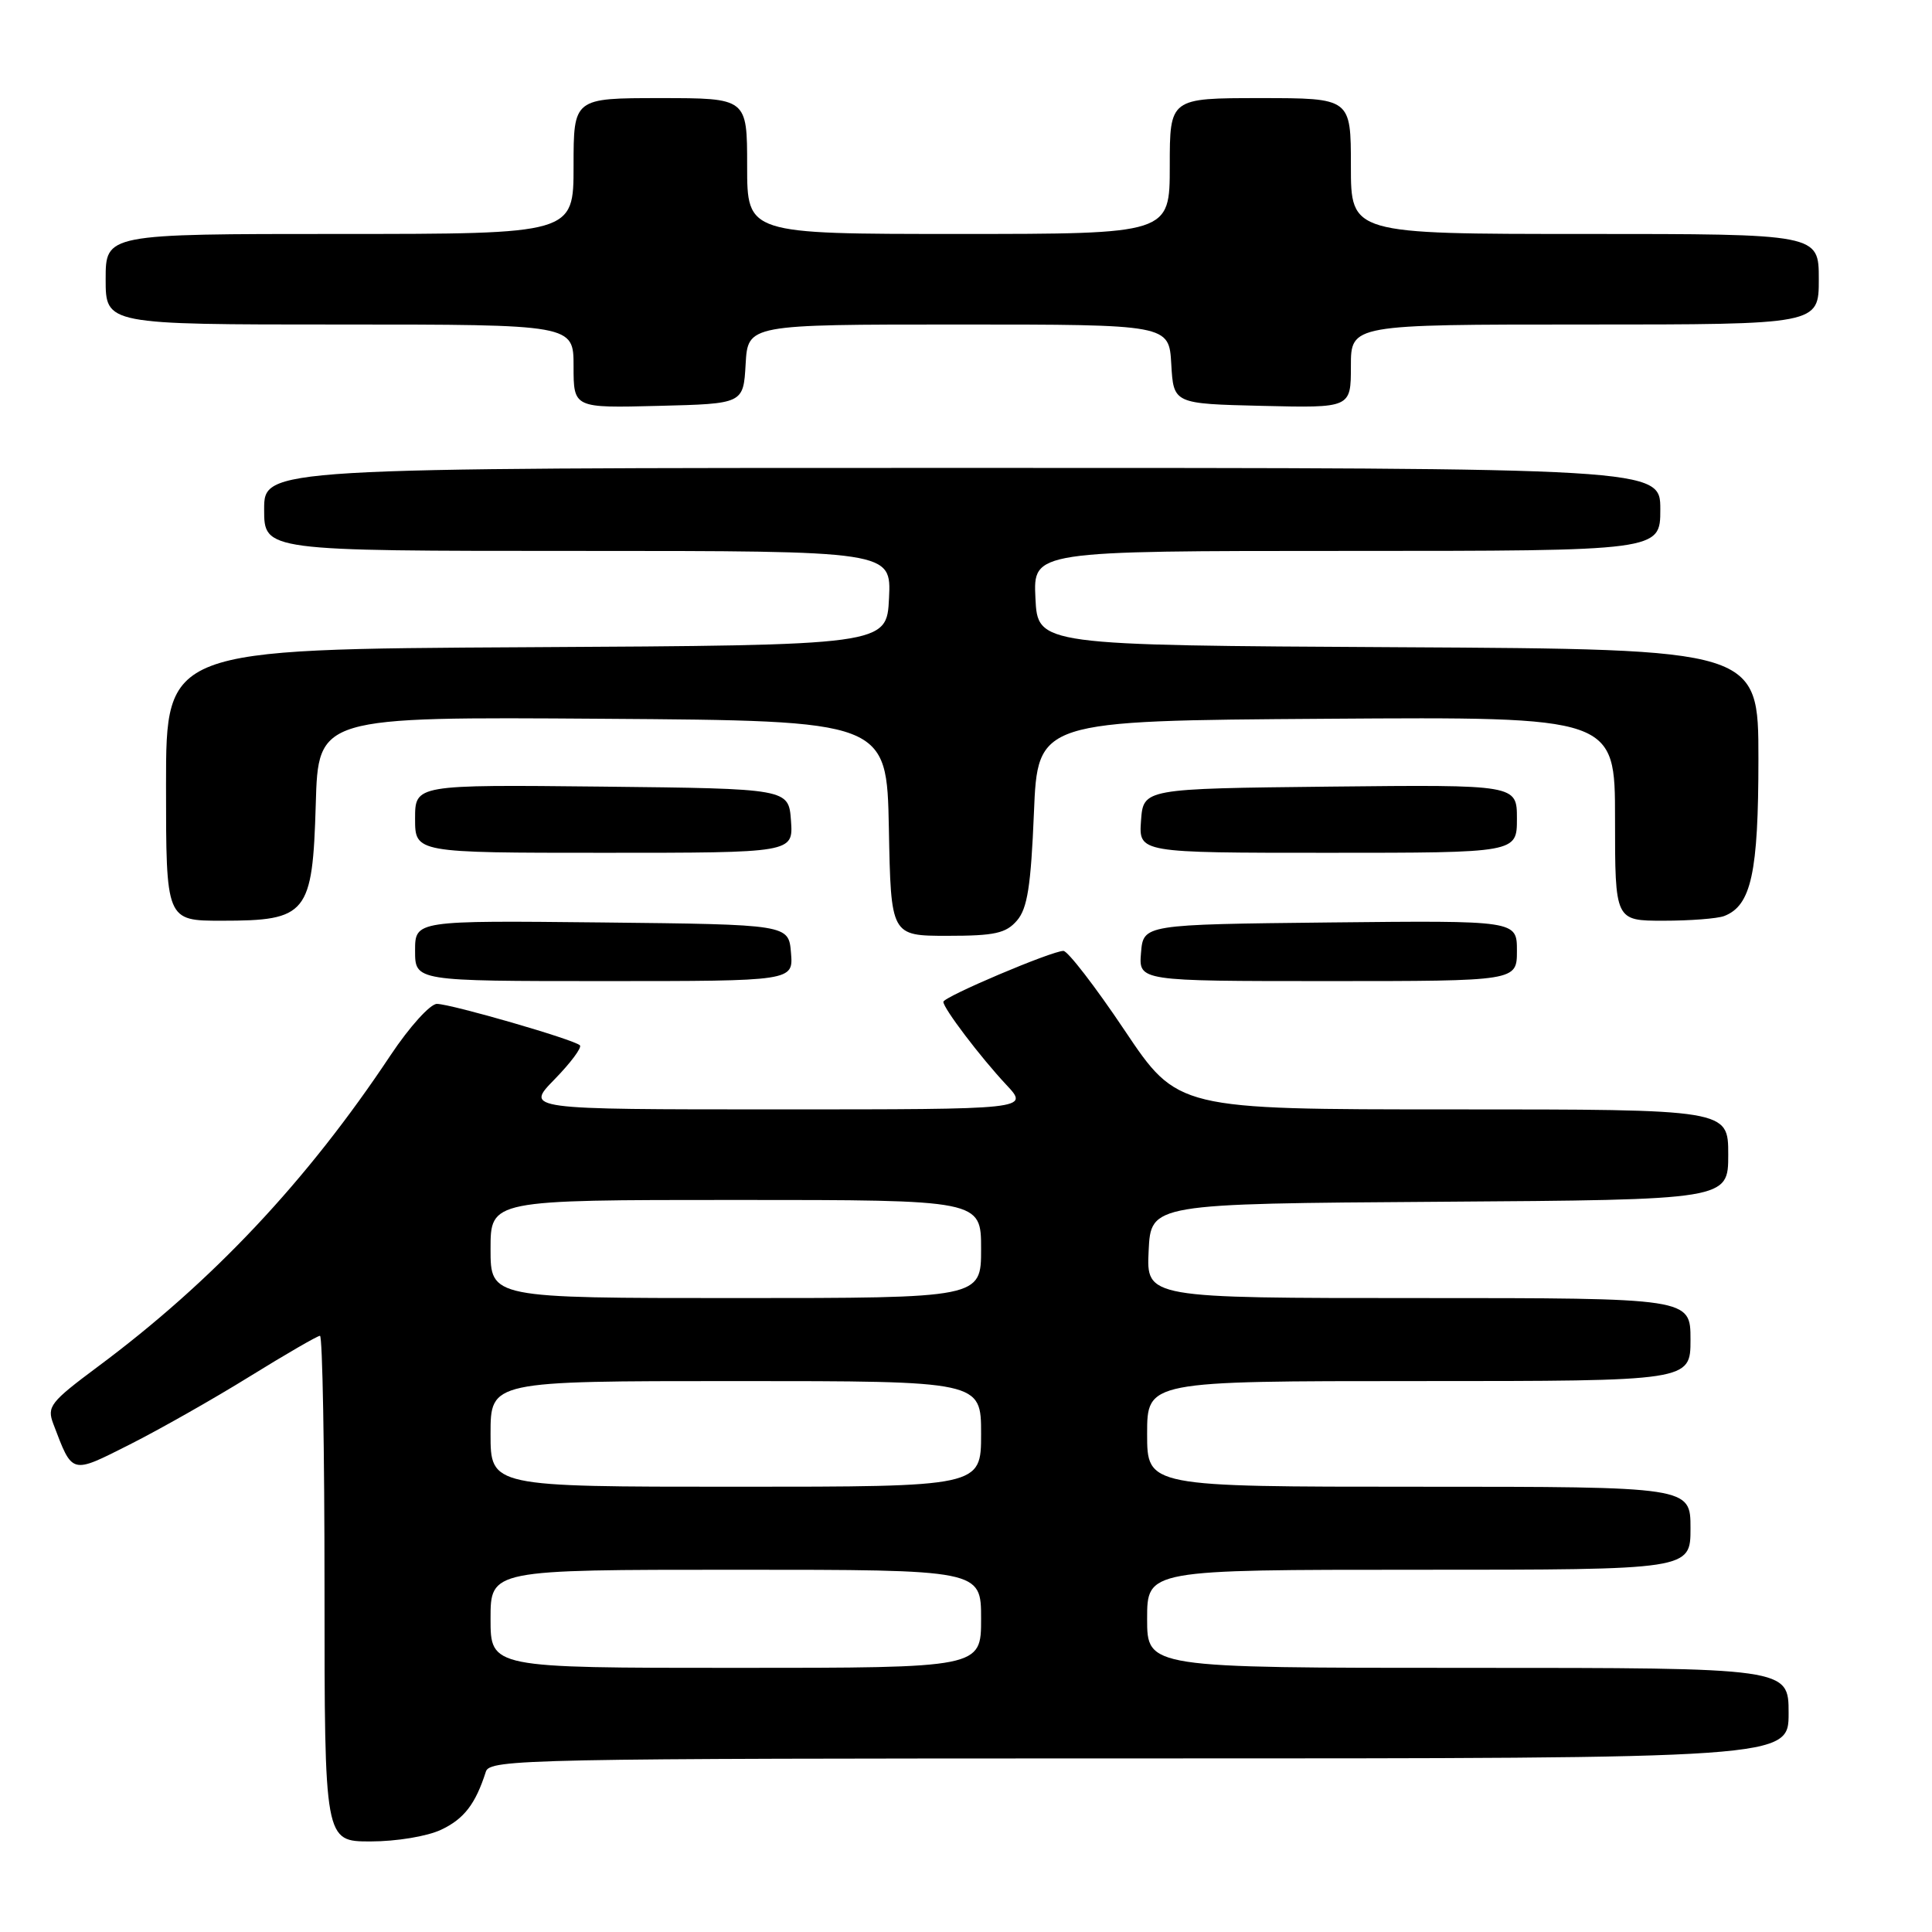 <?xml version="1.0" encoding="UTF-8" standalone="no"?>
<!DOCTYPE svg PUBLIC "-//W3C//DTD SVG 1.1//EN" "http://www.w3.org/Graphics/SVG/1.1/DTD/svg11.dtd" >
<svg xmlns="http://www.w3.org/2000/svg" xmlns:xlink="http://www.w3.org/1999/xlink" version="1.1" viewBox="0 0 256 256">
 <g >
 <path fill="currentColor"
d=" M 58.45 242.45 C 61.49 241.02 63.01 239.04 64.38 234.75 C 64.90 233.10 69.91 233.00 150.97 233.00 C 237.00 233.00 237.00 233.00 237.00 227.00 C 237.00 221.00 237.00 221.00 194.50 221.00 C 152.00 221.00 152.00 221.00 152.00 214.50 C 152.00 208.00 152.00 208.00 188.00 208.00 C 224.00 208.00 224.00 208.00 224.00 202.50 C 224.00 197.00 224.00 197.00 188.00 197.00 C 152.00 197.00 152.00 197.00 152.00 190.00 C 152.00 183.00 152.00 183.00 188.00 183.00 C 224.00 183.00 224.00 183.00 224.00 177.50 C 224.00 172.00 224.00 172.00 187.95 172.00 C 151.90 172.00 151.90 172.00 152.20 165.75 C 152.50 159.50 152.50 159.50 190.75 159.24 C 229.00 158.98 229.00 158.98 229.00 152.99 C 229.00 147.00 229.00 147.00 192.52 147.00 C 156.04 147.00 156.04 147.00 149.00 136.50 C 145.13 130.72 141.48 126.00 140.91 126.00 C 139.36 126.00 125.00 132.09 125.00 132.75 C 125.00 133.60 129.92 140.09 133.35 143.75 C 136.39 147.00 136.39 147.00 102.99 147.00 C 69.59 147.00 69.59 147.00 73.48 143.02 C 75.62 140.83 77.13 138.80 76.84 138.51 C 76.09 137.75 59.83 133.05 57.90 133.02 C 57.01 133.01 54.26 136.06 51.76 139.81 C 40.68 156.49 28.17 169.79 12.91 181.13 C 6.67 185.78 6.20 186.38 7.06 188.66 C 9.64 195.43 9.34 195.36 17.20 191.40 C 21.12 189.42 28.26 185.38 33.07 182.40 C 37.87 179.43 42.07 177.00 42.40 177.00 C 42.73 177.00 43.00 192.07 43.00 210.50 C 43.00 244.00 43.00 244.00 49.10 244.00 C 52.53 244.00 56.62 243.32 58.45 242.45 Z  M 104.81 126.25 C 104.50 122.50 104.50 122.50 79.75 122.23 C 55.00 121.97 55.00 121.97 55.00 125.98 C 55.00 130.00 55.00 130.00 80.06 130.00 C 105.12 130.00 105.12 130.00 104.81 126.25 Z  M 201.00 125.98 C 201.00 121.97 201.00 121.97 176.25 122.23 C 151.50 122.50 151.50 122.50 151.19 126.25 C 150.88 130.00 150.88 130.00 175.94 130.00 C 201.00 130.00 201.00 130.00 201.00 125.98 Z  M 134.76 121.97 C 136.14 120.37 136.60 117.39 137.00 107.72 C 137.50 95.50 137.50 95.50 175.75 95.24 C 214.00 94.98 214.00 94.98 214.00 108.49 C 214.00 122.00 214.00 122.00 220.42 122.00 C 223.95 122.00 227.56 121.72 228.46 121.38 C 232.05 120.00 233.00 115.65 233.00 100.56 C 233.00 86.02 233.00 86.02 185.25 85.76 C 137.50 85.50 137.50 85.50 137.20 79.25 C 136.90 73.00 136.90 73.00 178.45 73.00 C 220.00 73.00 220.00 73.00 220.00 67.50 C 220.00 62.00 220.00 62.00 127.50 62.00 C 35.00 62.00 35.00 62.00 35.00 67.50 C 35.00 73.00 35.00 73.00 76.55 73.00 C 118.10 73.00 118.10 73.00 117.80 79.25 C 117.50 85.50 117.50 85.50 69.75 85.76 C 22.00 86.02 22.00 86.02 22.00 104.01 C 22.00 122.00 22.00 122.00 29.39 122.00 C 40.72 122.00 41.41 121.13 41.84 106.58 C 42.17 94.98 42.17 94.98 79.84 95.24 C 117.50 95.50 117.50 95.50 117.78 109.75 C 118.05 124.00 118.05 124.00 125.54 124.00 C 131.81 124.00 133.30 123.67 134.76 121.97 Z  M 104.81 108.75 C 104.50 104.50 104.50 104.50 79.75 104.23 C 55.00 103.97 55.00 103.97 55.00 108.48 C 55.00 113.00 55.00 113.00 80.06 113.00 C 105.11 113.00 105.11 113.00 104.81 108.75 Z  M 201.00 108.48 C 201.00 103.97 201.00 103.97 176.25 104.23 C 151.50 104.50 151.50 104.50 151.19 108.75 C 150.89 113.00 150.89 113.00 175.94 113.00 C 201.00 113.00 201.00 113.00 201.00 108.48 Z  M 98.80 48.25 C 99.10 43.00 99.10 43.00 127.00 43.00 C 154.90 43.00 154.90 43.00 155.20 48.25 C 155.50 53.50 155.50 53.50 167.25 53.78 C 179.00 54.06 179.00 54.06 179.00 48.53 C 179.00 43.00 179.00 43.00 210.00 43.00 C 241.00 43.00 241.00 43.00 241.00 37.00 C 241.00 31.00 241.00 31.00 210.00 31.00 C 179.00 31.00 179.00 31.00 179.00 22.00 C 179.00 13.00 179.00 13.00 167.00 13.00 C 155.00 13.00 155.00 13.00 155.00 22.00 C 155.00 31.00 155.00 31.00 127.00 31.00 C 99.00 31.00 99.00 31.00 99.00 22.00 C 99.00 13.00 99.00 13.00 87.50 13.00 C 76.00 13.00 76.00 13.00 76.00 22.00 C 76.00 31.00 76.00 31.00 45.00 31.00 C 14.00 31.00 14.00 31.00 14.00 37.00 C 14.00 43.00 14.00 43.00 45.00 43.00 C 76.00 43.00 76.00 43.00 76.00 48.53 C 76.00 54.07 76.00 54.07 87.25 53.78 C 98.50 53.50 98.50 53.50 98.80 48.25 Z  M 65.00 214.50 C 65.00 208.00 65.00 208.00 97.50 208.00 C 130.00 208.00 130.00 208.00 130.00 214.50 C 130.00 221.00 130.00 221.00 97.50 221.00 C 65.00 221.00 65.00 221.00 65.00 214.50 Z  M 65.00 190.00 C 65.00 183.00 65.00 183.00 97.50 183.00 C 130.00 183.00 130.00 183.00 130.00 190.00 C 130.00 197.00 130.00 197.00 97.50 197.00 C 65.00 197.00 65.00 197.00 65.00 190.00 Z  M 65.00 165.50 C 65.00 159.00 65.00 159.00 97.50 159.00 C 130.00 159.00 130.00 159.00 130.00 165.50 C 130.00 172.00 130.00 172.00 97.50 172.00 C 65.00 172.00 65.00 172.00 65.00 165.50 Z "/>
</g>
</svg>